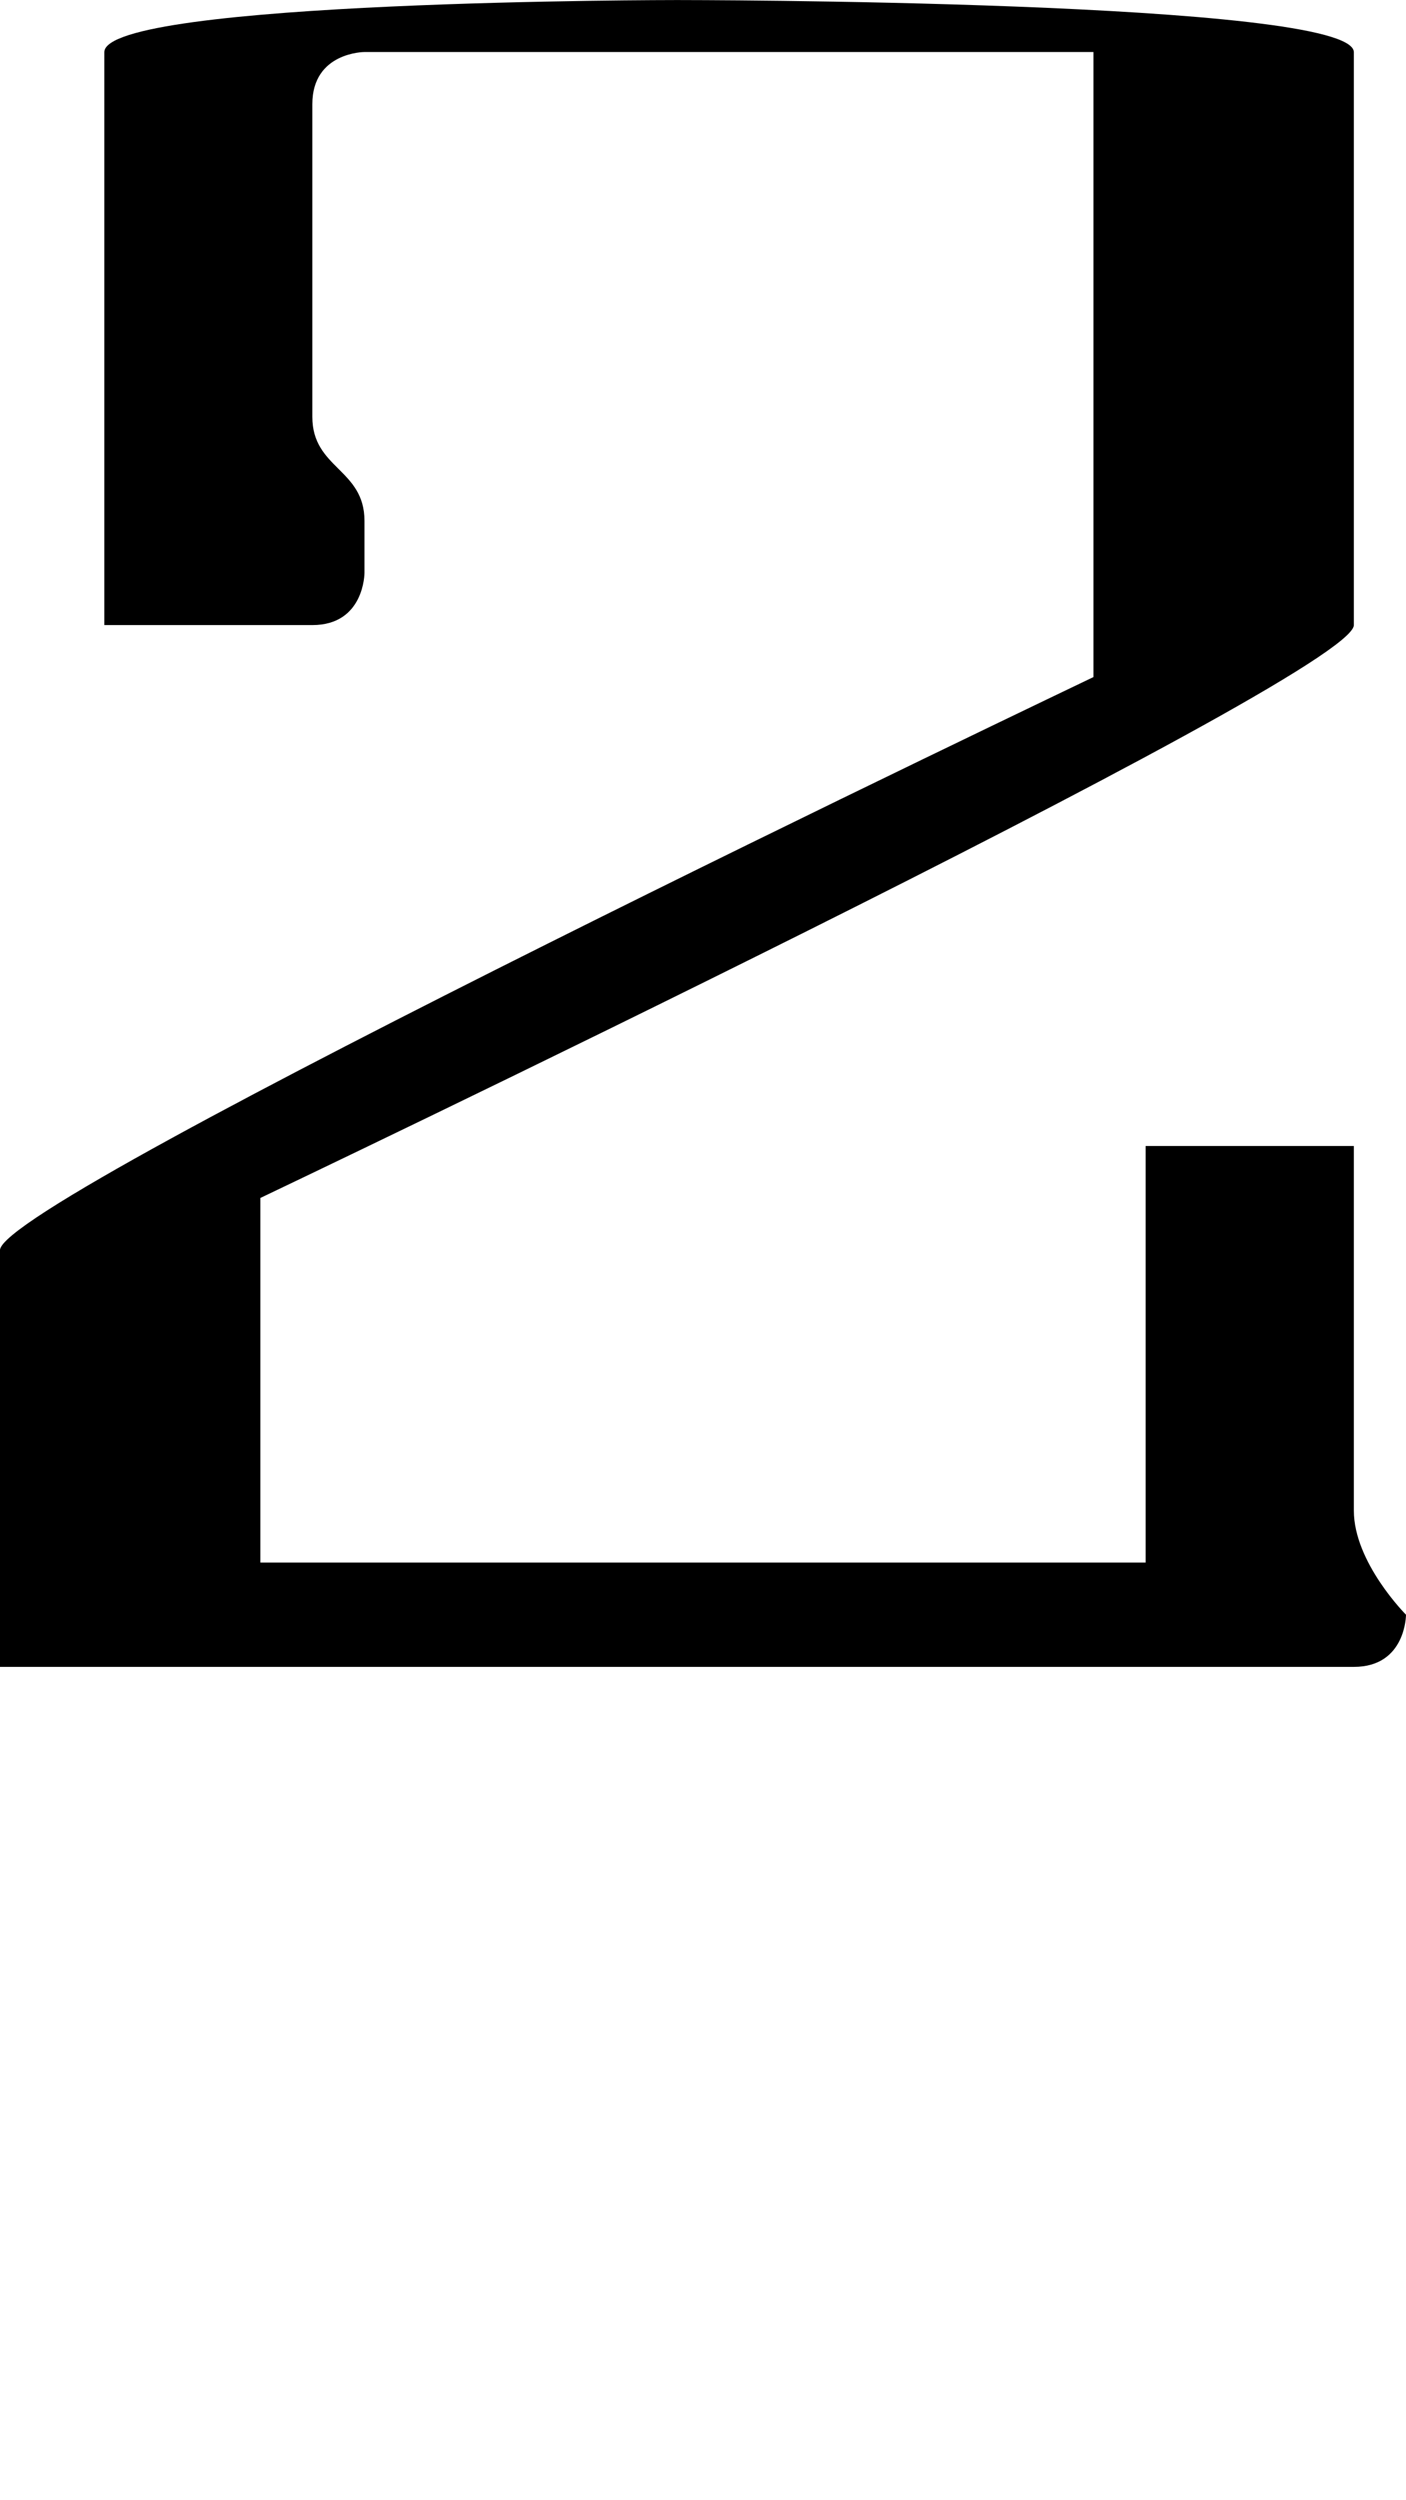 <?xml version="1.0" encoding="UTF-8" standalone="no"?>
<!-- Created with Inkscape (http://www.inkscape.org/) -->

<svg
   width="27"
   height="48"
   viewBox="0 0 7.144 12.7"
   version="1.1"
   id="svg5"
   sodipodi:docname="2.svg"
   inkscape:version="1.1.1 (3bf5ae0d25, 2021-09-20)"
   xmlns:inkscape="http://www.inkscape.org/namespaces/inkscape"
   xmlns:sodipodi="http://sodipodi.sourceforge.net/DTD/sodipodi-0.dtd"
   xmlns="http://www.w3.org/2000/svg"
   xmlns:svg="http://www.w3.org/2000/svg">
  <sodipodi:namedview
     id="namedview7"
     pagecolor="#ffffff"
     bordercolor="#666666"
     borderopacity="1.0"
     inkscape:pageshadow="2"
     inkscape:pageopacity="0.0"
     inkscape:pagecheckerboard="0"
     inkscape:document-units="mm"
     showgrid="true"
     showguides="true"
     inkscape:guide-bbox="true"
     units="px"
     width="32px"
     inkscape:zoom="22.627417"
     inkscape:cx="17.876543"
     inkscape:cy="16.241359"
     inkscape:window-width="1889"
     inkscape:window-height="1058"
     inkscape:window-x="31"
     inkscape:window-y="0"
     inkscape:window-maximized="1"
     inkscape:current-layer="layer1">
    <sodipodi:guide
       position="0,39.533"
       orientation="0,1"
       id="guide824"
       inkscape:label=""
       inkscape:locked="false"
       inkscape:color="rgb(0,0,255)" />
    <inkscape:grid
       type="xygrid"
       id="grid826" />
    <sodipodi:guide
       position="2.381,4.233"
       orientation="0,1"
       id="guide905"
       inkscape:label=""
       inkscape:locked="false"
       inkscape:color="rgb(0,0,255)" />
    <sodipodi:guide
       position="1.852,10.054"
       orientation="0,-1"
       id="guide8143" />
    <sodipodi:guide
       position="3.175,12.171"
       orientation="0,-1"
       id="guide8781" />
    <sodipodi:guide
       position="2.646,1.587"
       orientation="0,-1"
       id="guide14907" />
  </sodipodi:namedview>
  <defs
     id="defs2" />
  <g
     inkscape:label="Layer 1"
     inkscape:groupmode="layer"
     id="layer1">
    <path
       style="fill:#000000;stroke:none;stroke-width:0.265px;stroke-linecap:butt;stroke-linejoin:miter;stroke-opacity:1"
       d="m 3.44,0 c 0,0 -2.91,-5.2499998e-7 -2.91,0.265 V 3.175 H 1.587 c 0.265,0 0.265,-0.265 0.265,-0.265 V 2.646 C 1.852,2.381 1.587,2.381 1.587,2.117 l 1e-7,-1.588 c 0,-0.265 0.265,-0.265 0.265,-0.265 H 5.556 l -1e-7,3.175 C 5.556,3.44 0,6.085 0,6.35 v 2.117 h 6.879 c 0.265,0 0.265,-0.265 0.265,-0.265 0,0 -0.265,-0.265 -0.265,-0.529 V 5.821 H 5.821 V 7.937 H 1.323 V 6.085 c 0,0 5.556,-2.646 5.556,-2.91 V 0.265 C 6.879,0 3.44,0 3.44,0 Z"
       id="path23088"
       sodipodi:nodetypes="cscscssscccscscscccccssc" />
  </g>
</svg>
